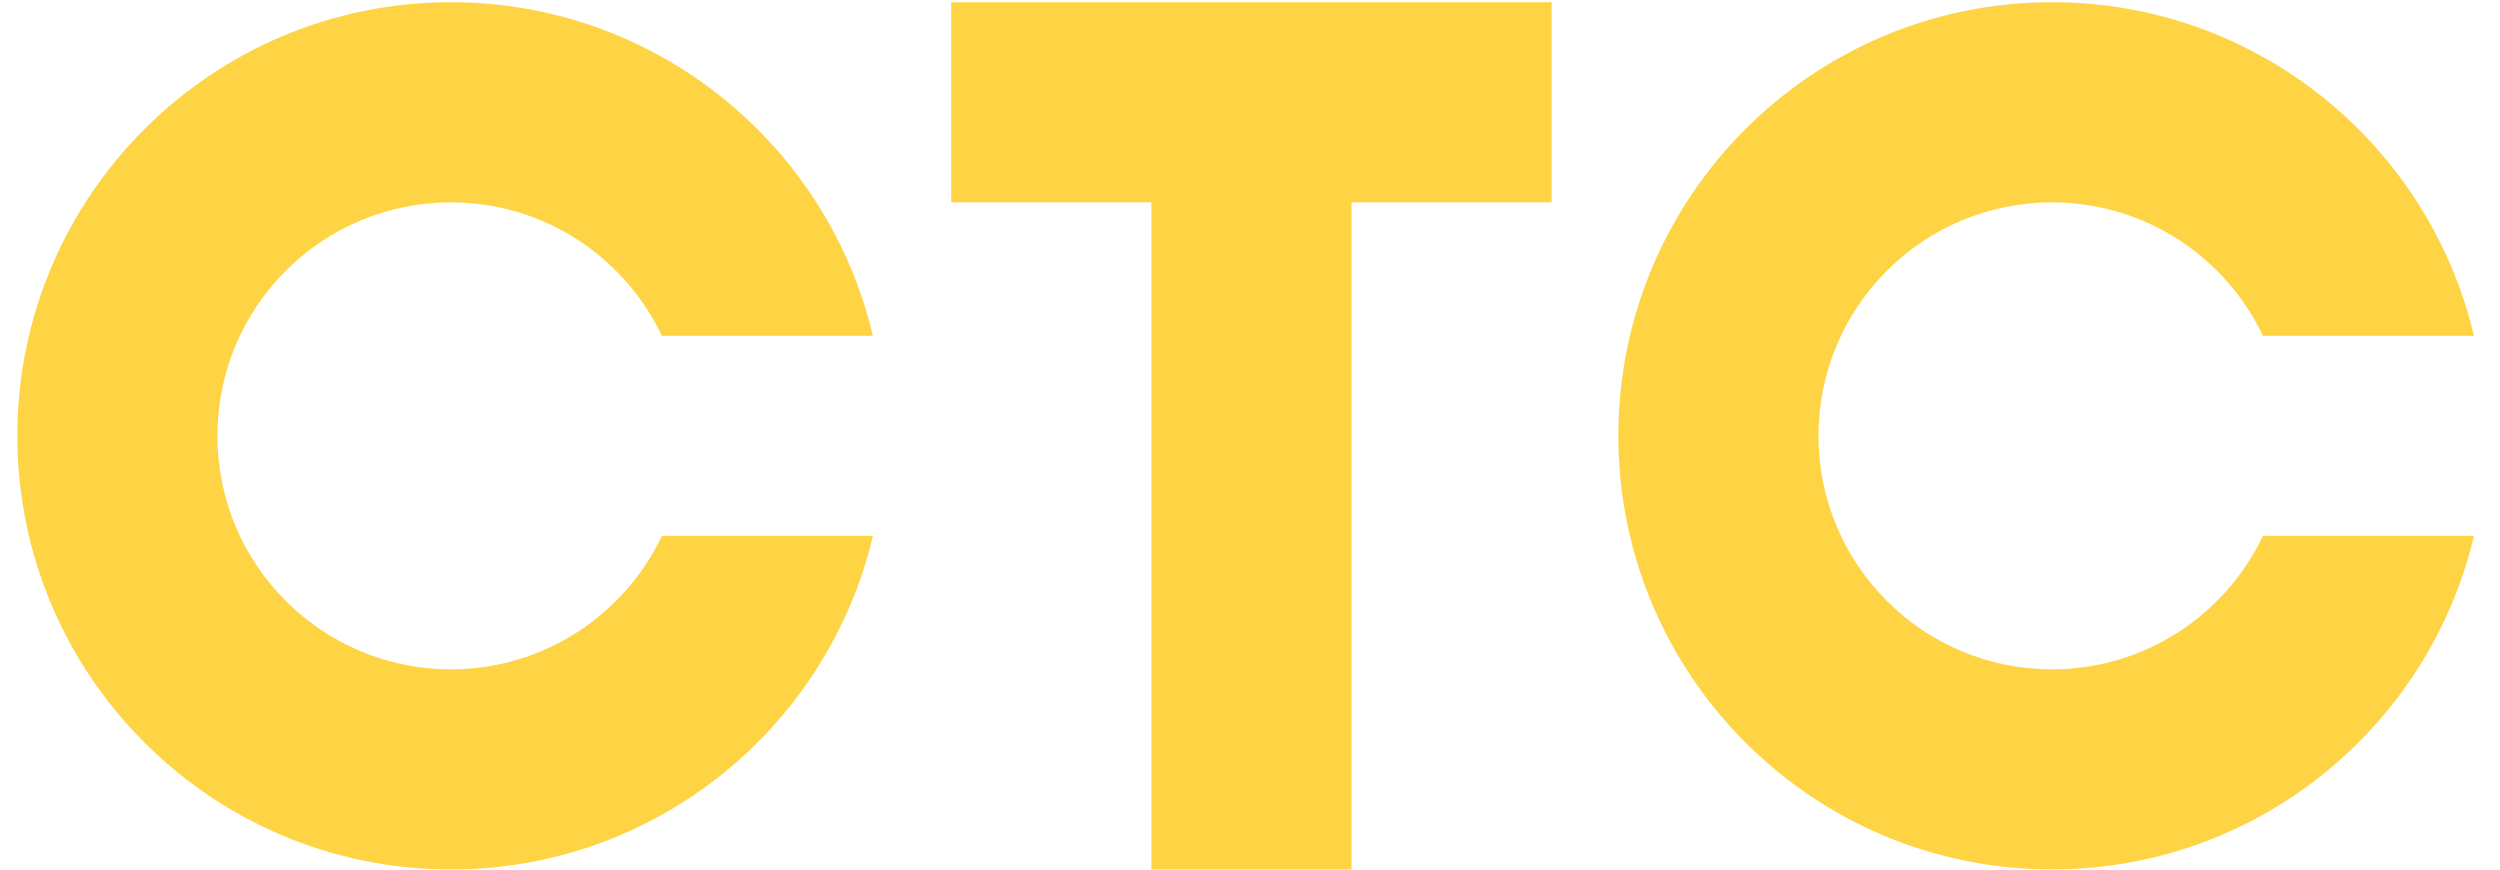 <svg xmlns="http://www.w3.org/2000/svg" width="92" height="32" viewBox="0 0 92 32">
    <g fill="none" fill-rule="evenodd">
        <g fill="#FFD444" fill-rule="nonzero">
            <g>
                <g>
                    <g>
                        <g>
                            <path d="M34.391.082L34.391 7.447 41.755 7.447 41.755 31.996 49.12 31.996 49.12 7.447 56.485 7.447 56.485.082 34.391.082M23.743 19.721c-1.38 2.903-4.337 4.91-7.764 4.91-4.746 0-8.593-3.847-8.593-8.592 0-4.746 3.847-8.592 8.593-8.592 3.427 0 6.385 2.007 7.764 4.91h7.765C29.845 5.318 23.524.081 15.978.081 7.167.082.023 7.226.023 16.039s7.144 15.957 15.957 15.957c7.545 0 13.866-5.237 15.529-12.275h-7.765M82.661 19.721c-1.379 2.903-4.337 4.91-7.764 4.91-4.745 0-8.592-3.847-8.592-8.592 0-4.746 3.847-8.592 8.592-8.592 3.427 0 6.385 2.007 7.764 4.91h7.765C88.763 5.318 82.442.081 74.896.081c-8.812 0-15.956 7.144-15.956 15.957s7.144 15.957 15.957 15.957c7.545 0 13.866-5.237 15.53-12.275H82.66" transform="translate(-765 -855) translate(515 765.5) translate(86 89.5) translate(164) translate(.615)"/>
                        </g>
                    </g>
                </g>
            </g>
        </g>
    </g>
</svg>
